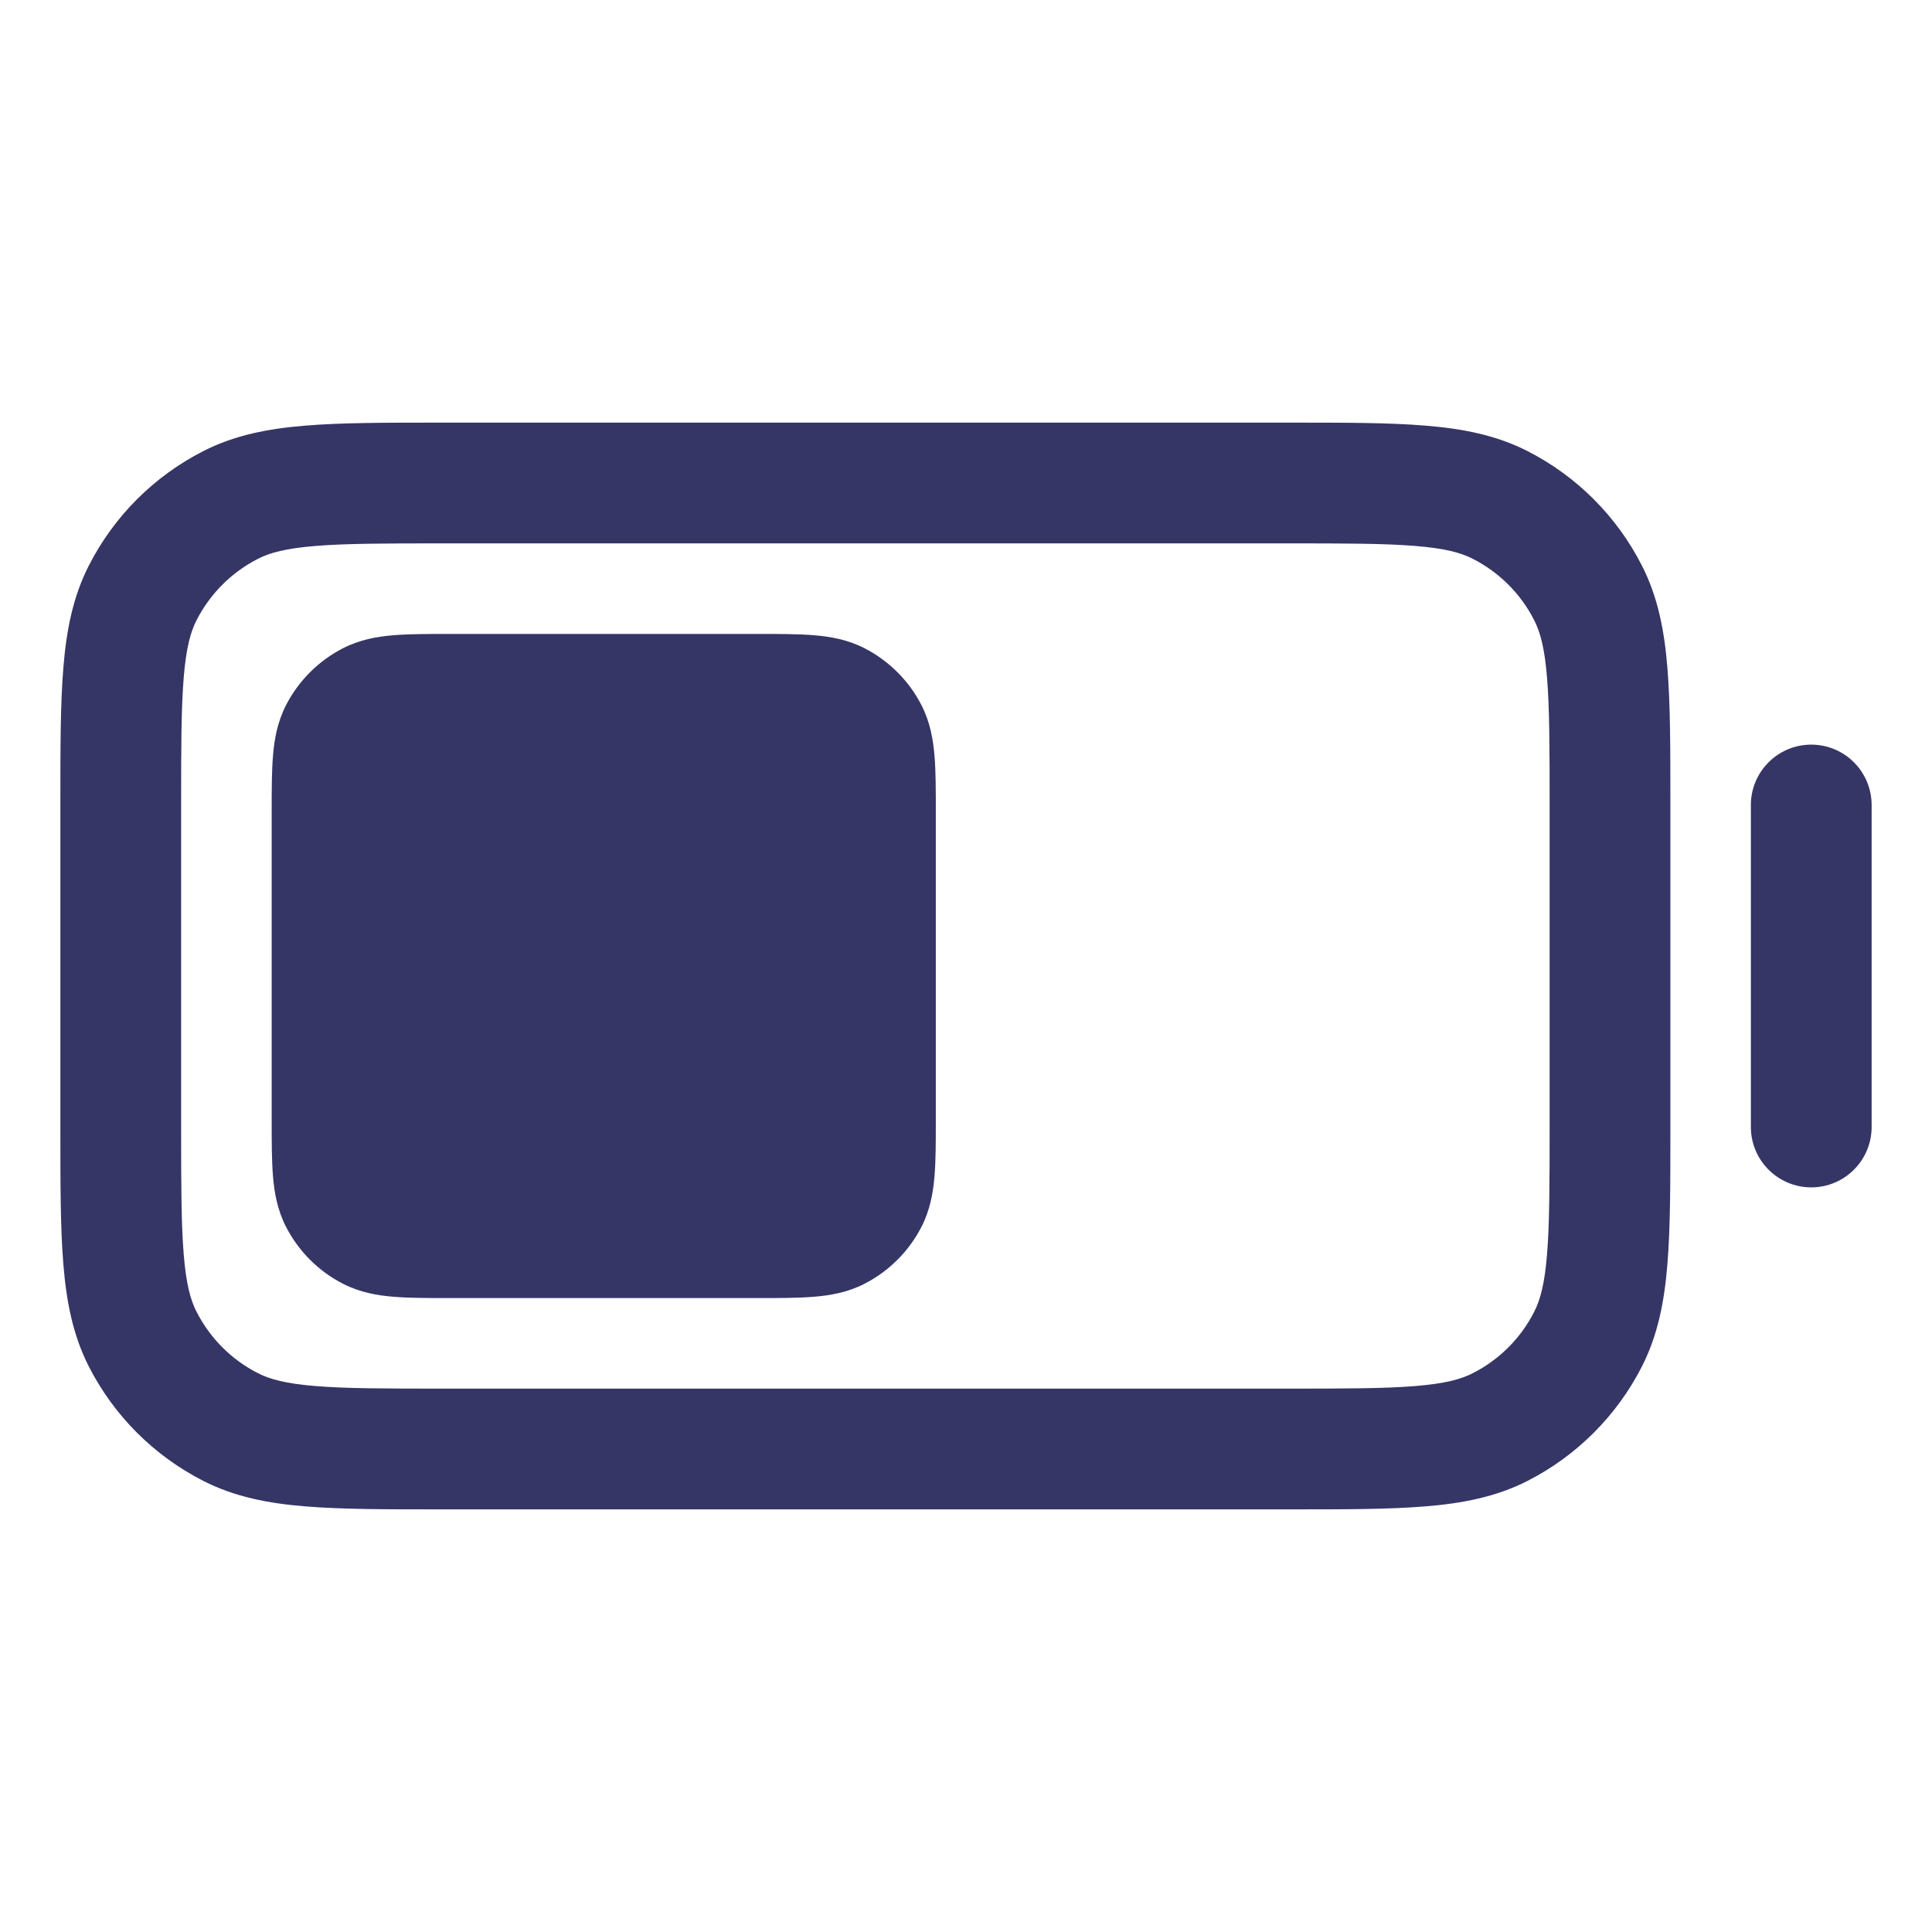 <svg width="24" height="24" viewBox="0 0 24 24" fill="none" xmlns="http://www.w3.org/2000/svg">
<path d="M5.577 7.875C5.317 7.875 5.085 7.875 4.892 7.891C4.687 7.907 4.472 7.945 4.262 8.052C3.957 8.208 3.708 8.457 3.552 8.762C3.445 8.972 3.407 9.187 3.391 9.392C3.375 9.585 3.375 9.817 3.375 10.077V13.923C3.375 14.183 3.375 14.415 3.391 14.608C3.407 14.813 3.445 15.028 3.552 15.238C3.708 15.543 3.957 15.792 4.262 15.948C4.472 16.055 4.687 16.093 4.892 16.109C5.085 16.125 5.317 16.125 5.577 16.125H9.423C9.683 16.125 9.915 16.125 10.108 16.109C10.313 16.093 10.528 16.055 10.738 15.948C11.043 15.792 11.292 15.543 11.448 15.238C11.555 15.028 11.592 14.813 11.609 14.608C11.625 14.415 11.625 14.183 11.625 13.923V10.077C11.625 9.817 11.625 9.585 11.609 9.392C11.592 9.187 11.555 8.972 11.448 8.762C11.292 8.457 11.043 8.208 10.738 8.052C10.528 7.945 10.313 7.907 10.108 7.891C9.915 7.875 9.683 7.875 9.423 7.875H5.577Z" fill="#353566"/>
<path fill-rule="evenodd" clip-rule="evenodd" d="M16.031 5.25H5.469C4.795 5.25 4.244 5.25 3.797 5.287C3.334 5.324 2.915 5.405 2.525 5.604C1.913 5.916 1.416 6.413 1.104 7.025C0.905 7.415 0.824 7.834 0.787 8.297C0.75 8.744 0.75 9.295 0.75 9.969V14.031C0.75 14.705 0.75 15.255 0.787 15.703C0.824 16.166 0.905 16.585 1.104 16.976C1.416 17.587 1.913 18.084 2.525 18.396C2.915 18.595 3.334 18.676 3.797 18.713C4.244 18.75 4.795 18.75 5.469 18.75H16.031C16.705 18.75 17.256 18.75 17.703 18.713C18.166 18.676 18.585 18.595 18.976 18.396C19.587 18.084 20.084 17.587 20.396 16.976C20.595 16.585 20.676 16.166 20.713 15.703C20.75 15.255 20.75 14.705 20.75 14.031V9.969C20.75 9.295 20.75 8.744 20.713 8.297C20.676 7.834 20.595 7.415 20.396 7.025C20.084 6.413 19.587 5.916 18.976 5.604C18.585 5.405 18.166 5.324 17.703 5.287C17.256 5.25 16.705 5.25 16.031 5.25ZM3.206 6.941C3.35 6.867 3.549 6.812 3.919 6.782C4.298 6.751 4.788 6.75 5.5 6.75H16C16.712 6.75 17.202 6.751 17.581 6.782C17.951 6.812 18.15 6.867 18.294 6.941C18.624 7.109 18.892 7.376 19.059 7.706C19.133 7.85 19.188 8.049 19.218 8.419C19.249 8.798 19.25 9.288 19.25 10V14C19.25 14.712 19.249 15.202 19.218 15.581C19.188 15.951 19.133 16.15 19.059 16.294C18.892 16.624 18.624 16.892 18.294 17.059C18.15 17.133 17.951 17.188 17.581 17.218C17.202 17.249 16.712 17.25 16 17.25H5.5C4.788 17.25 4.298 17.249 3.919 17.218C3.549 17.188 3.35 17.133 3.206 17.059C2.876 16.892 2.609 16.624 2.441 16.294C2.367 16.15 2.312 15.951 2.282 15.581C2.251 15.202 2.25 14.712 2.25 14V10C2.25 9.288 2.251 8.798 2.282 8.419C2.312 8.049 2.367 7.85 2.441 7.706C2.609 7.376 2.876 7.109 3.206 6.941Z" fill="#353566"/>
<path d="M23.25 10C23.25 9.586 22.914 9.25 22.5 9.25C22.086 9.25 21.75 9.586 21.75 10V14C21.75 14.414 22.086 14.75 22.5 14.75C22.914 14.75 23.25 14.414 23.25 14V10Z" fill="#353566"/>
</svg>

